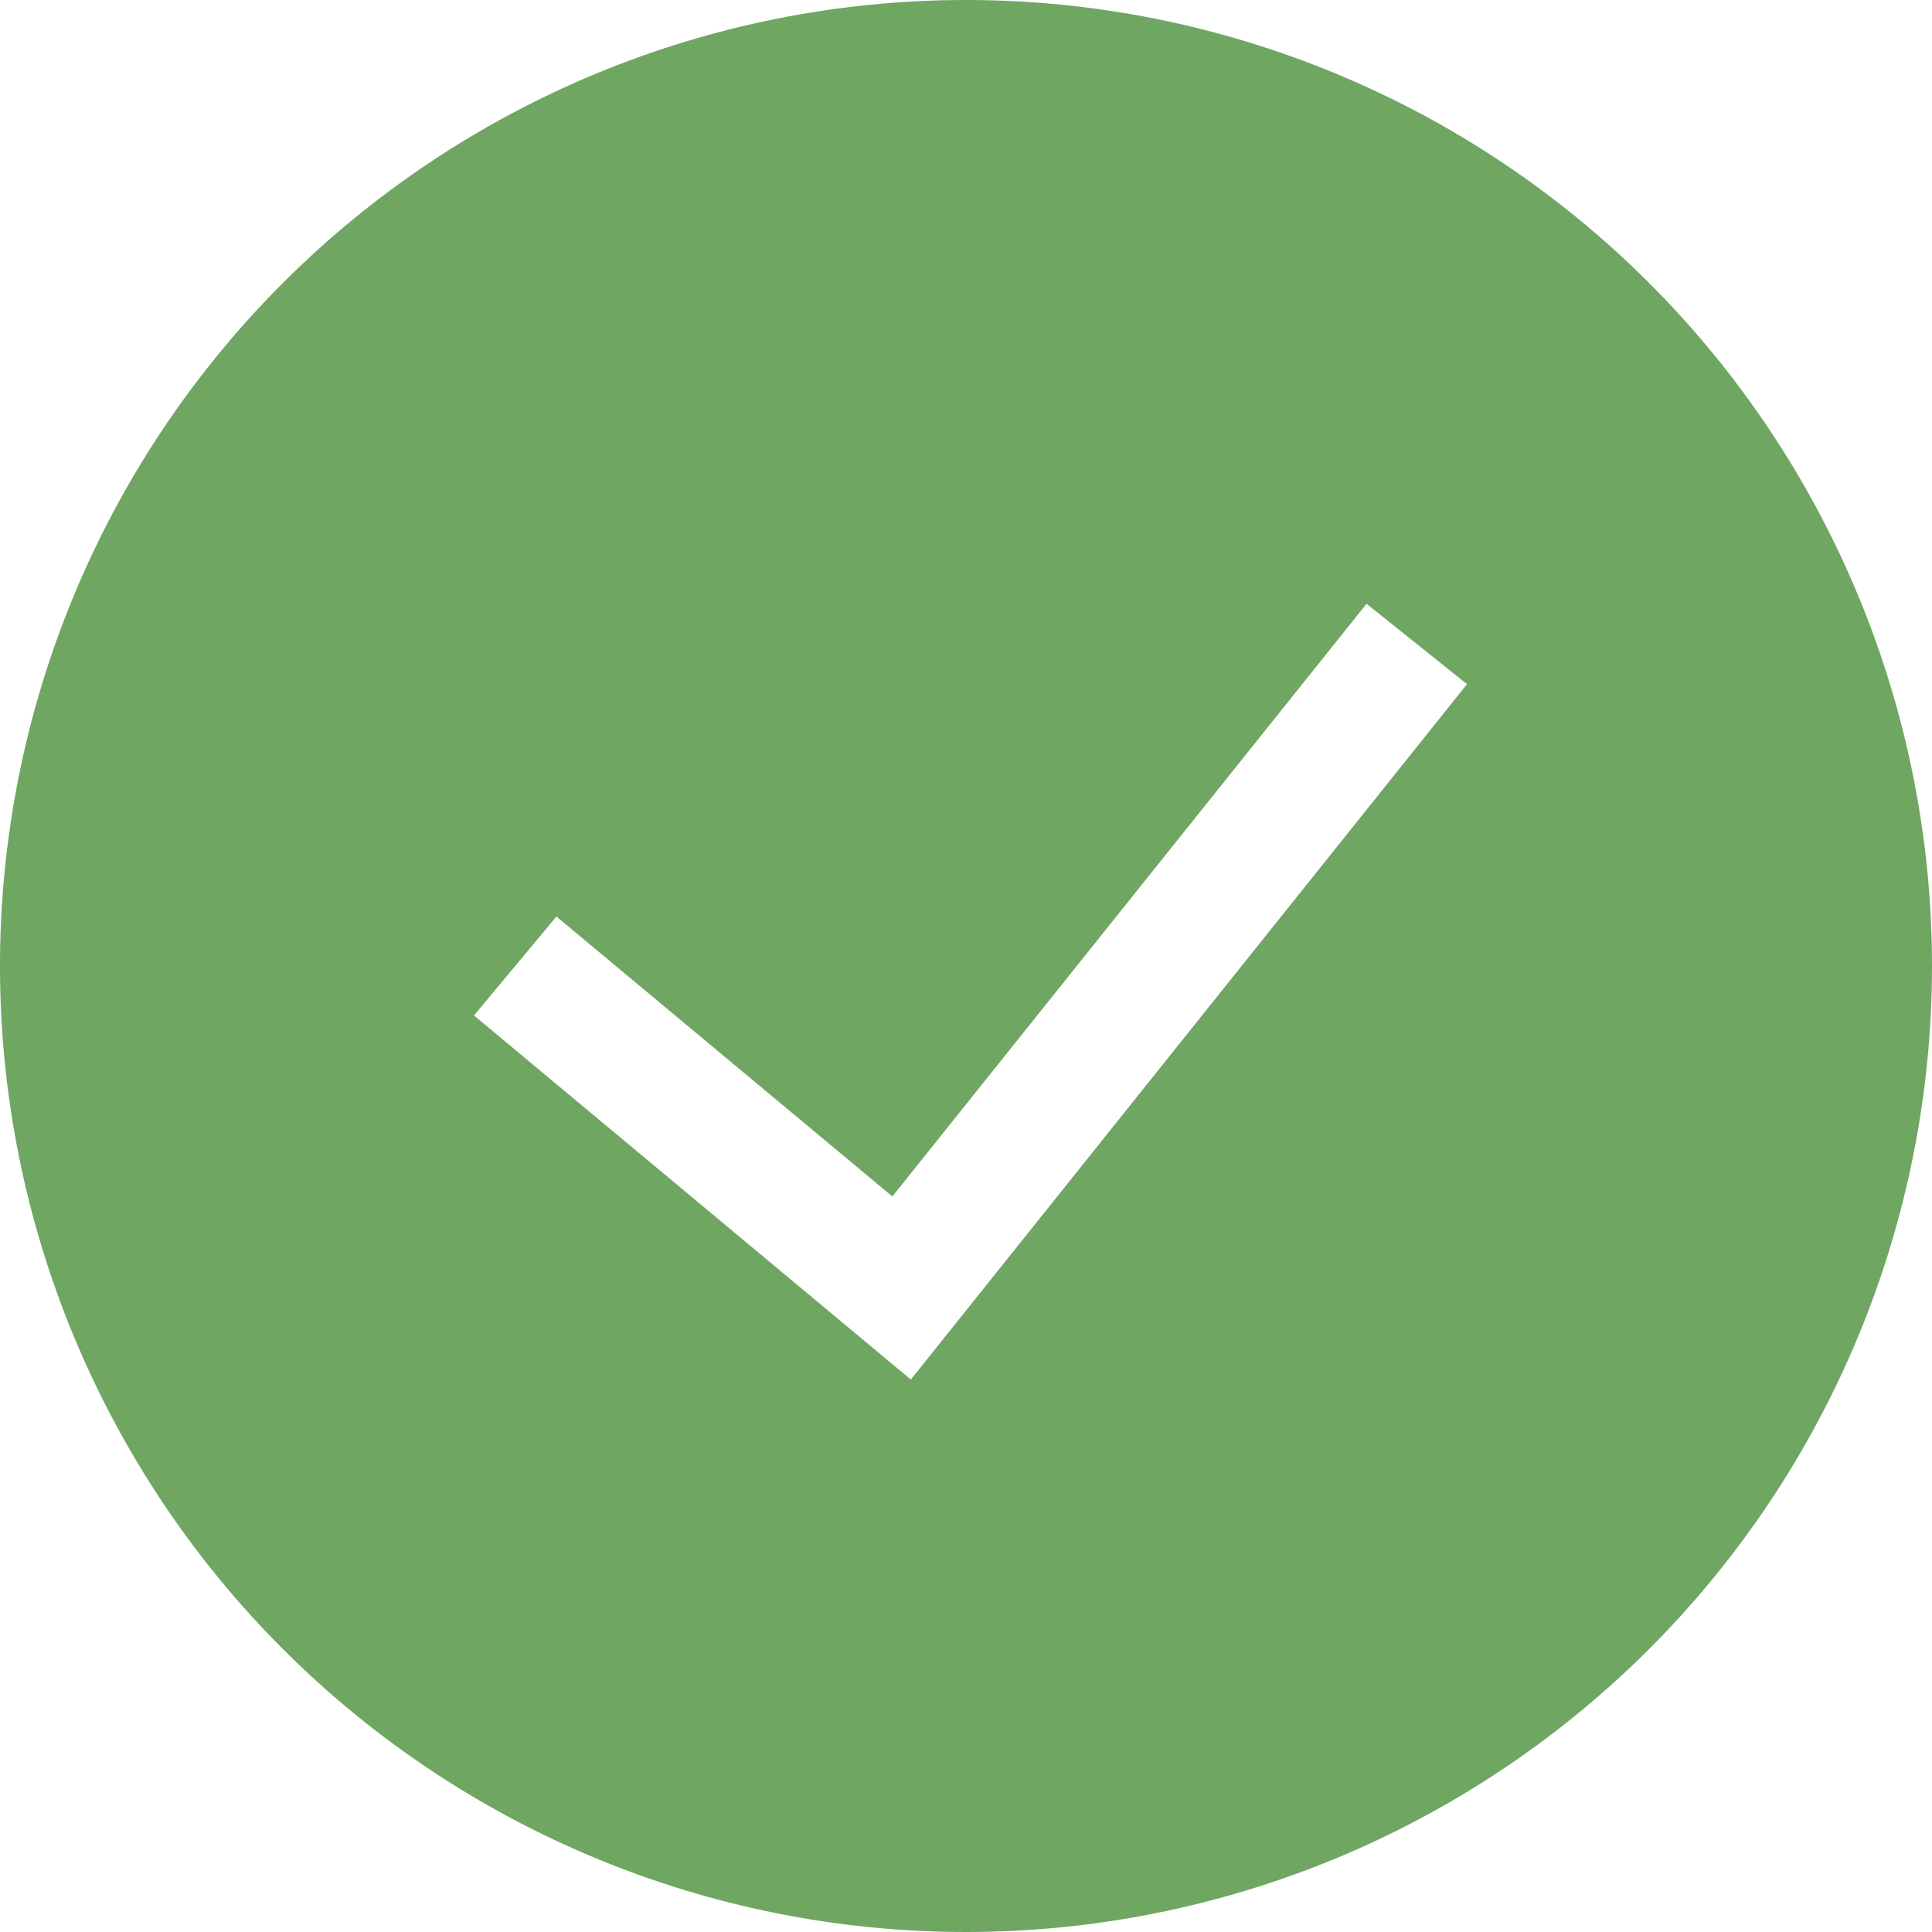 <svg width="25" height="25" viewBox="0 0 25 25" fill="none" xmlns="http://www.w3.org/2000/svg">
<g clip-path="url(#clip0_1321_359)">
<path fill-rule="evenodd" clip-rule="evenodd" d="M0 12.5C0 9.185 1.317 6.005 3.661 3.661C6.005 1.317 9.185 0 12.5 0C15.815 0 18.995 1.317 21.339 3.661C23.683 6.005 25 9.185 25 12.5C25 15.815 23.683 18.995 21.339 21.339C18.995 23.683 15.815 25 12.5 25C9.185 25 6.005 23.683 3.661 21.339C1.317 18.995 0 15.815 0 12.5ZM11.787 17.85L18.983 8.853L17.683 7.813L11.547 15.482L7.2 11.86L6.133 13.14L11.787 17.852V17.85Z" fill="#6EA662"/>
</g>
<defs>
<clipPath id="clip0_1321_359">
<rect width="25" height="25" fill="white"/>
</clipPath>
</defs>
</svg>
